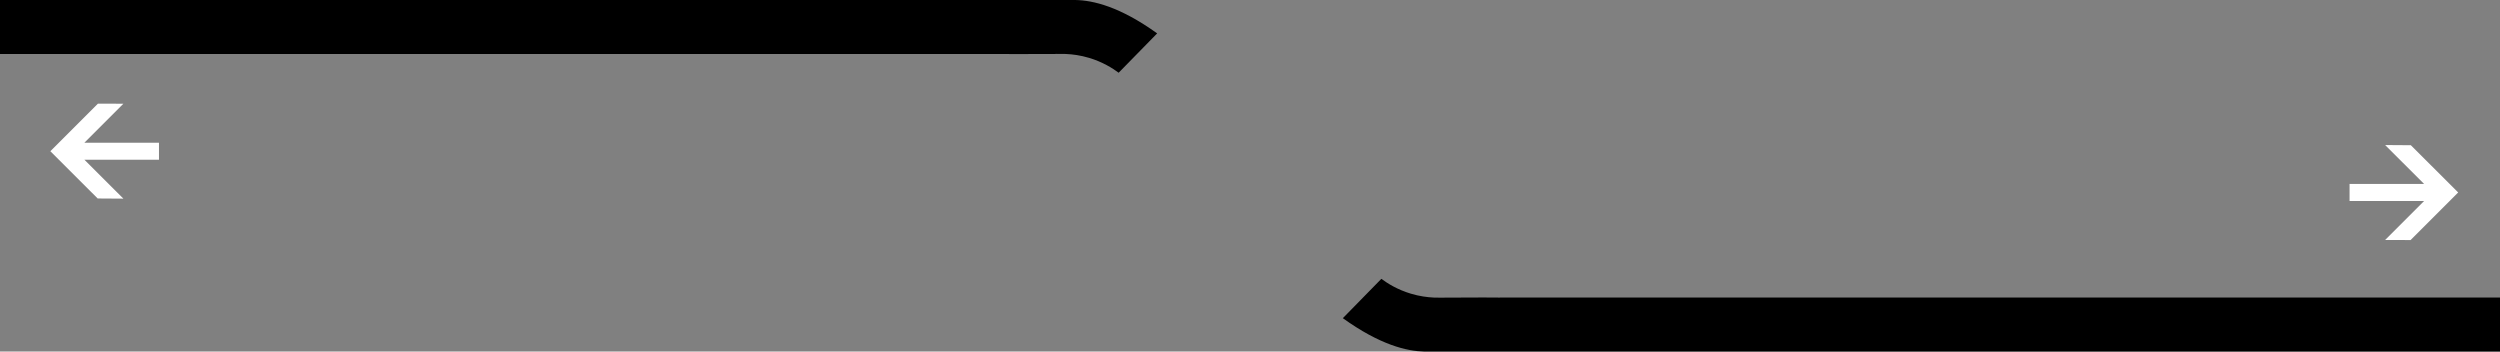<?xml version="1.0" encoding="UTF-8"?>
<svg id="_图层_2" xmlns="http://www.w3.org/2000/svg" viewBox="0 0 1920 270">
    <rect x="0" y="0" width="1920" height="270" fill="#808080" stroke="none"/>
    <g id="_图层_1-2">
        <path d="M825.97.01c-1.15-.02-2.35-.01-15.33,0h0S0,0,0,0v41.46h768.06c6.86.07,17.19.12,29.86.01.61,0,1.19,0,1.76-.01h10.96v-.07c4-.01,5.73,0,6.98.04.6.02.9.03,1.23.04,4.8.22,10.89.97,17.68,3.01,10.16,3.06,17.73,7.77,22.59,11.38,9.86-10.07,19.72-20.15,29.58-30.22C859.93,5,839.55.28,825.97.01Z"
              fill="#lineColor" stroke-width="0"/>
        <path d="M1151.94,228.54h0c-6.86-.07-17.19-.12-29.86-.01-.61,0-1.19,0-1.76.01h-10.96v.07c-4,.01-5.73,0-6.98-.04-.6-.02-.9-.03-1.23-.04-4.8-.22-10.89-.97-17.68-3.01-10.16-3.06-17.73-7.77-22.59-11.38-9.86,10.07-19.72,20.15-29.58,30.22,28.77,20.64,49.15,25.36,62.73,25.63,1.15.02,2.35.01,15.33,0h0s810.64,0,810.64,0v-41.46h-768.06Z"
              fill="#lineColor" stroke-width="0"/>
        <polygon
                points="64.82 109.6 94.76 79.66 75.22 79.6 38.67 116.14 75.02 152.43 94.76 152.56 64.82 122.68 122.09 122.68 122.09 109.6 64.82 109.6"
                fill="#fff" stroke-width="0"/>
        <polygon
                points="1861.73 154.35 1831.79 184.3 1851.33 184.36 1887.88 147.81 1851.53 111.53 1831.79 111.4 1861.73 141.28 1804.46 141.28 1804.46 154.35 1861.73 154.35"
                fill="#fff" stroke-width="0"/>
    </g>
</svg>